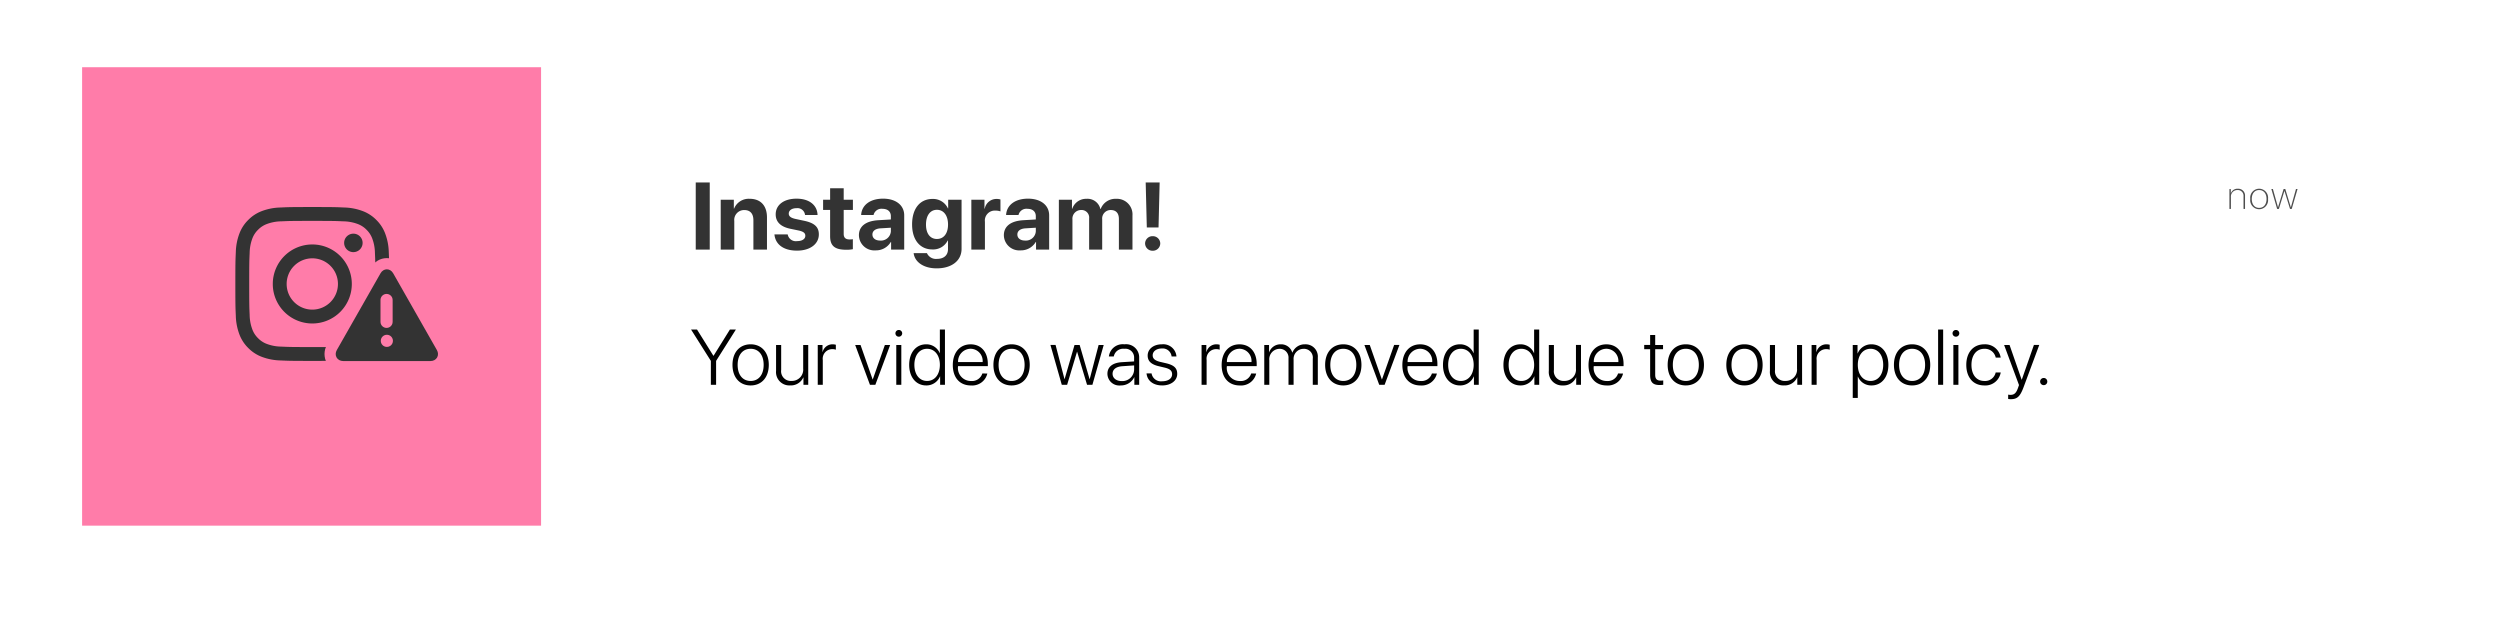 <svg xmlns="http://www.w3.org/2000/svg" xmlns:xlink="http://www.w3.org/1999/xlink" width="446.295" height="111.839" viewBox="0 0 446.295 111.839"><defs><style>.a{fill:#fff;}.b,.e{fill:#333;}.c,.g{fill:#ff7ca9;}.d{fill:#4d4d4d;}.f,.g{stroke:none;}.h{filter:url(#a);}</style><filter id="a" x="0" y="0" width="446.295" height="111.839" filterUnits="userSpaceOnUse"><feOffset dy="3" input="SourceAlpha"/><feGaussianBlur stdDeviation="5" result="b"/><feFlood flood-opacity="0.349"/><feComposite operator="in" in2="b"/><feComposite in="SourceGraphic"/></filter></defs><g transform="translate(14.657 12)"><g class="h" transform="matrix(1, 0, 0, 1, -14.66, -12)"><rect class="a" width="416.295" height="81.839" transform="translate(15 12)"/></g><path class="b" d="M3.5,0V-11.978H1V0ZM5.458,0H7.881V-5.1A1.763,1.763,0,0,1,9.658-7.056c1.087,0,1.635.664,1.635,1.826V0h2.424V-5.736c0-2.083-1.112-3.329-3.088-3.329A2.811,2.811,0,0,0,7.848-7.313H7.8V-8.9H5.458Zm9.816-6.284c0,1.336.872,2.2,2.59,2.565l1.519.315c.872.2,1.179.465,1.179.938,0,.581-.564.955-1.478.955a1.47,1.47,0,0,1-1.668-1.2H15.049c.158,1.751,1.577,2.9,4.034,2.9,2.291,0,3.893-1.154,3.893-2.905,0-1.3-.764-2.034-2.623-2.424l-1.519-.324c-.9-.191-1.229-.5-1.229-.955,0-.589.556-.971,1.395-.971a1.358,1.358,0,0,1,1.511,1.212h2.233C22.694-7.919,21.283-9.089,19-9.089,16.734-9.089,15.273-7.977,15.273-6.284Zm9.716-4.665V-8.9H23.736v1.826h1.253V-2.4c0,1.735.813,2.432,2.905,2.432a5.572,5.572,0,0,0,1.154-.1V-1.851a3.923,3.923,0,0,1-.589.042c-.714,0-1.046-.324-1.046-1V-7.072h1.644V-8.9H27.413v-2.05ZM33.111.141a3.061,3.061,0,0,0,2.714-1.5h.05V0h2.341V-6.118c0-1.793-1.486-2.972-3.769-2.972-2.357,0-3.827,1.187-3.918,2.914h2.216a1.443,1.443,0,0,1,1.594-1.1c.913,0,1.494.481,1.494,1.312v.589l-2.241.133c-2.216.133-3.461,1.071-3.461,2.689A2.751,2.751,0,0,0,33.111.141Zm.8-1.751c-.822,0-1.37-.415-1.37-1.079,0-.631.515-1.038,1.419-1.1l1.876-.116v.647A1.777,1.777,0,0,1,33.908-1.61ZM44.014,3.354c2.665,0,4.441-1.361,4.441-3.478V-8.9H46.064v1.552h-.042A2.919,2.919,0,0,0,43.275-9.04c-2.258,0-3.652,1.735-3.652,4.557,0,2.781,1.436,4.458,3.611,4.458a2.9,2.9,0,0,0,2.748-1.594h.05V-.058c0,1.029-.7,1.718-1.951,1.718A1.763,1.763,0,0,1,42.271.631H39.9C40.088,2.216,41.673,3.354,44.014,3.354Zm.042-5.246c-1.2,0-1.951-.946-1.951-2.573S42.86-7.1,44.056-7.1c1.212,0,1.984,1.029,1.984,2.631S45.267-1.893,44.056-1.893ZM50.2,0h2.424V-4.972a1.772,1.772,0,0,1,1.893-1.984,2.494,2.494,0,0,1,.88.141V-8.948a2.469,2.469,0,0,0-.689-.091A2.124,2.124,0,0,0,52.593-7.3h-.05V-8.9H50.2Zm8.786.141a3.061,3.061,0,0,0,2.714-1.5h.05V0h2.341V-6.118c0-1.793-1.486-2.972-3.769-2.972-2.357,0-3.827,1.187-3.918,2.914h2.216a1.443,1.443,0,0,1,1.594-1.1c.913,0,1.494.481,1.494,1.312v.589l-2.241.133c-2.216.133-3.461,1.071-3.461,2.689A2.751,2.751,0,0,0,58.988.141Zm.8-1.751c-.822,0-1.37-.415-1.37-1.079,0-.631.515-1.038,1.419-1.1l1.876-.116v.647A1.777,1.777,0,0,1,59.785-1.61ZM65.824,0h2.424V-5.371a1.547,1.547,0,0,1,1.544-1.693,1.359,1.359,0,0,1,1.436,1.519V0H73.56V-5.4a1.511,1.511,0,0,1,1.527-1.66c.938,0,1.453.564,1.453,1.594V0h2.424V-6.076A2.791,2.791,0,0,0,76.05-9.064a2.819,2.819,0,0,0-2.764,1.826h-.05a2.364,2.364,0,0,0-2.482-1.826,2.612,2.612,0,0,0-2.54,1.776h-.05V-8.9H65.824Zm15.5-11.978.2,8.035h2.092l.2-8.035ZM82.571.208a1.317,1.317,0,0,0,1.353-1.3,1.317,1.317,0,0,0-1.353-1.3,1.317,1.317,0,0,0-1.353,1.3A1.317,1.317,0,0,0,82.571.208Z" transform="translate(108.545 32.554)"/><path d="M4.635,0V-4.266l3.534-5.6H7.1L4.184-5.182H4.149L1.23-9.864H.164L3.7-4.266V0ZM10.8.116c1.935,0,3.24-1.415,3.24-3.671S12.732-7.226,10.8-7.226s-3.24,1.408-3.24,3.671S8.863.116,10.8.116Zm0-.8C9.4-.684,8.48-1.75,8.48-3.555S9.4-6.426,10.8-6.426s2.324,1.066,2.324,2.871S12.192-.684,10.8-.684ZM21.082-7.109h-.9v4.218a2.017,2.017,0,0,1-2.071,2.2,1.727,1.727,0,0,1-1.859-1.955V-7.109H15.34v4.621a2.378,2.378,0,0,0,2.509,2.6,2.441,2.441,0,0,0,2.358-1.436h.021V0h.854ZM22.78,0h.9V-4.43a1.706,1.706,0,0,1,1.654-1.935,1.83,1.83,0,0,1,.677.1V-7.15a2.346,2.346,0,0,0-.561-.075,1.81,1.81,0,0,0-1.8,1.381h-.021V-7.109H22.78ZM35.707-7.109h-.943L32.6-.95h-.021l-2.16-6.159h-.957L32.1,0h.964Zm1.541-1.477a.6.6,0,0,0,.608-.6.6.6,0,0,0-.608-.6.6.6,0,0,0-.6.6A.6.6,0,0,0,37.248-8.586ZM36.8,0h.9V-7.109h-.9Zm5.349.116A2.619,2.619,0,0,0,44.607-1.5h.021V0h.861V-9.864H44.58v4.218h-.021a2.57,2.57,0,0,0-2.434-1.579c-1.784,0-3.021,1.456-3.021,3.671S40.348.116,42.146.116ZM42.3-6.426c1.354,0,2.283,1.155,2.283,2.871S43.657-.684,42.3-.684s-2.27-1.135-2.27-2.871S40.936-6.426,42.3-6.426Zm9.861,4.409a1.925,1.925,0,0,1-2.017,1.34,2.306,2.306,0,0,1-2.324-2.6v-.055h5.325v-.383c0-2.119-1.189-3.507-3.076-3.507-1.928,0-3.179,1.483-3.179,3.691,0,2.256,1.237,3.65,3.233,3.65a2.772,2.772,0,0,0,2.933-2.133ZM50.058-6.433a2.182,2.182,0,0,1,2.16,2.379H47.83A2.275,2.275,0,0,1,50.058-6.433ZM57.383.116c1.935,0,3.24-1.415,3.24-3.671s-1.306-3.671-3.24-3.671-3.24,1.408-3.24,3.671S55.448.116,57.383.116Zm0-.8c-1.395,0-2.317-1.066-2.317-2.871s.923-2.871,2.317-2.871,2.324,1.066,2.324,2.871S58.778-.684,57.383-.684ZM73.83-7.109h-.909l-1.593,6.1h-.021l-1.771-6.1h-.916l-1.771,6.1H66.83l-1.593-6.1h-.916L66.345,0H67.3l1.764-5.9h.021L70.856,0h.957ZM76.855.116a2.648,2.648,0,0,0,2.427-1.47H79.3V0h.861V-4.867a2.334,2.334,0,0,0-2.639-2.358,2.484,2.484,0,0,0-2.769,2.174h.875A1.7,1.7,0,0,1,77.5-6.426a1.561,1.561,0,0,1,1.757,1.641v.615l-2.215.137c-1.641.109-2.55.848-2.55,2.064A2.121,2.121,0,0,0,76.855.116Zm.185-.779c-.964,0-1.627-.533-1.627-1.306s.622-1.271,1.743-1.347l2.105-.144v.786A2.1,2.1,0,0,1,77.039-.663Zm4.638-4.546c0,.984.636,1.579,1.989,1.894l1.066.253c.957.232,1.306.574,1.306,1.189,0,.745-.7,1.244-1.771,1.244a1.692,1.692,0,0,1-1.894-1.408h-.9c.123,1.3,1.189,2.153,2.8,2.153,1.552,0,2.68-.854,2.68-2.058,0-1-.533-1.552-1.955-1.894L83.92-4.088c-.943-.226-1.347-.588-1.347-1.169,0-.711.663-1.224,1.634-1.224A1.6,1.6,0,0,1,85.95-5.052h.868a2.366,2.366,0,0,0-2.611-2.174C82.723-7.226,81.677-6.385,81.677-5.209ZM91.3,0h.9V-4.43a1.706,1.706,0,0,1,1.654-1.935,1.83,1.83,0,0,1,.677.1V-7.15a2.346,2.346,0,0,0-.561-.075,1.81,1.81,0,0,0-1.8,1.381h-.021V-7.109H91.3Zm8.856-2.017a1.925,1.925,0,0,1-2.017,1.34,2.306,2.306,0,0,1-2.324-2.6v-.055h5.325v-.383c0-2.119-1.189-3.507-3.076-3.507-1.928,0-3.179,1.483-3.179,3.691,0,2.256,1.237,3.65,3.233,3.65a2.772,2.772,0,0,0,2.933-2.133ZM98.052-6.433a2.182,2.182,0,0,1,2.16,2.379H95.824A2.275,2.275,0,0,1,98.052-6.433ZM102.492,0h.9V-4.368a1.858,1.858,0,0,1,1.8-2.051,1.561,1.561,0,0,1,1.627,1.682V0h.909V-4.478a1.785,1.785,0,0,1,1.777-1.941,1.571,1.571,0,0,1,1.647,1.764V0h.9V-4.86a2.19,2.19,0,0,0-2.3-2.365,2.341,2.341,0,0,0-2.242,1.5H107.5a2.051,2.051,0,0,0-2.058-1.5A2.126,2.126,0,0,0,103.367-5.8h-.021V-7.109h-.854ZM116.6.116c1.935,0,3.24-1.415,3.24-3.671s-1.306-3.671-3.24-3.671-3.24,1.408-3.24,3.671S114.664.116,116.6.116Zm0-.8c-1.395,0-2.317-1.066-2.317-2.871s.923-2.871,2.317-2.871,2.324,1.066,2.324,2.871S117.993-.684,116.6-.684Zm10.018-6.426h-.943L123.506-.95h-.021l-2.16-6.159h-.957L123.014,0h.964Zm5.8,5.093A1.925,1.925,0,0,1,130.4-.677a2.306,2.306,0,0,1-2.324-2.6v-.055H133.4v-.383c0-2.119-1.189-3.507-3.076-3.507-1.928,0-3.179,1.483-3.179,3.691,0,2.256,1.237,3.65,3.233,3.65a2.772,2.772,0,0,0,2.933-2.133Zm-2.105-4.416a2.182,2.182,0,0,1,2.16,2.379h-4.389A2.275,2.275,0,0,1,130.311-6.433ZM137.437.116A2.619,2.619,0,0,0,139.9-1.5h.021V0h.861V-9.864h-.909v4.218h-.021a2.57,2.57,0,0,0-2.434-1.579c-1.784,0-3.021,1.456-3.021,3.671S135.639.116,137.437.116Zm.157-6.542c1.354,0,2.283,1.155,2.283,2.871s-.93,2.871-2.283,2.871-2.27-1.135-2.27-2.871S136.227-6.426,137.594-6.426ZM148.231.116a2.619,2.619,0,0,0,2.461-1.62h.021V0h.861V-9.864h-.909v4.218h-.021a2.57,2.57,0,0,0-2.434-1.579c-1.784,0-3.021,1.456-3.021,3.671S146.433.116,148.231.116Zm.157-6.542c1.354,0,2.283,1.155,2.283,2.871s-.93,2.871-2.283,2.871-2.27-1.135-2.27-2.871S147.021-6.426,148.388-6.426Zm10.647-.684h-.9v4.218a2.017,2.017,0,0,1-2.071,2.2A1.727,1.727,0,0,1,154.2-2.646V-7.109h-.909v4.621A2.378,2.378,0,0,0,155.8.116a2.441,2.441,0,0,0,2.358-1.436h.021V0h.854Zm6.614,5.093a1.925,1.925,0,0,1-2.017,1.34,2.306,2.306,0,0,1-2.324-2.6v-.055h5.325v-.383c0-2.119-1.189-3.507-3.076-3.507-1.928,0-3.179,1.483-3.179,3.691,0,2.256,1.237,3.65,3.233,3.65a2.772,2.772,0,0,0,2.933-2.133Zm-2.105-4.416a2.182,2.182,0,0,1,2.16,2.379h-4.389A2.275,2.275,0,0,1,163.543-6.433Zm7.834-2.454v1.777h-1.06v.752h1.06V-1.75c0,1.285.479,1.791,1.668,1.791a5.647,5.647,0,0,0,.67-.041V-.772c-.055.014-.4.027-.492.027-.656,0-.943-.314-.943-1.046V-6.357h1.4v-.752h-1.4V-8.887Zm6.368,9c1.935,0,3.24-1.415,3.24-3.671s-1.306-3.671-3.24-3.671-3.24,1.408-3.24,3.671S175.81.116,177.744.116Zm0-.8c-1.395,0-2.317-1.066-2.317-2.871s.923-2.871,2.317-2.871,2.324,1.066,2.324,2.871S179.139-.684,177.744-.684Zm10.472.8c1.935,0,3.24-1.415,3.24-3.671s-1.306-3.671-3.24-3.671-3.24,1.408-3.24,3.671S186.282.116,188.217.116Zm0-.8c-1.395,0-2.317-1.066-2.317-2.871s.923-2.871,2.317-2.871,2.324,1.066,2.324,2.871S189.611-.684,188.217-.684ZM198.5-7.109h-.9v4.218a2.017,2.017,0,0,1-2.071,2.2,1.727,1.727,0,0,1-1.859-1.955V-7.109h-.909v4.621a2.378,2.378,0,0,0,2.509,2.6,2.441,2.441,0,0,0,2.358-1.436h.021V0h.854ZM200.2,0h.9V-4.43a1.706,1.706,0,0,1,1.654-1.935,1.83,1.83,0,0,1,.677.1V-7.15a2.346,2.346,0,0,0-.561-.075,1.81,1.81,0,0,0-1.8,1.381h-.021V-7.109H200.2Zm10.677-7.226a2.6,2.6,0,0,0-2.447,1.62H208.4v-1.5h-.854V2.352h.9V-1.463h.027A2.55,2.55,0,0,0,210.9.116c1.784,0,3.008-1.456,3.008-3.671S212.675-7.226,210.877-7.226ZM210.72-.684c-1.347,0-2.27-1.155-2.27-2.871s.923-2.871,2.27-2.871c1.374,0,2.263,1.142,2.263,2.871S212.094-.684,210.72-.684Zm7.42.8c1.935,0,3.24-1.415,3.24-3.671s-1.306-3.671-3.24-3.671-3.24,1.408-3.24,3.671S216.206.116,218.14.116Zm0-.8c-1.395,0-2.317-1.066-2.317-2.871s.923-2.871,2.317-2.871,2.324,1.066,2.324,2.871S219.535-.684,218.14-.684ZM222.785,0h.9V-9.864h-.9Zm3.175-8.586a.6.6,0,0,0,.608-.6.6.6,0,0,0-.608-.6.6.6,0,0,0-.6.6A.6.6,0,0,0,225.96-8.586ZM225.509,0h.9V-7.109h-.9Zm8.446-4.86a2.8,2.8,0,0,0-2.926-2.365c-1.935,0-3.213,1.429-3.213,3.671,0,2.276,1.278,3.671,3.22,3.671A2.775,2.775,0,0,0,233.962-2.2h-.9a1.927,1.927,0,0,1-2.023,1.518c-1.388,0-2.3-1.087-2.3-2.871,0-1.757.909-2.871,2.3-2.871a1.97,1.97,0,0,1,2.03,1.565Zm1.787,7.431c1.162,0,1.675-.465,2.3-2.14l2.8-7.54h-.957L237.718-.9H237.7l-2.16-6.207h-.971L237.226.048l-.185.533c-.314.889-.67,1.217-1.326,1.217a1.981,1.981,0,0,1-.424-.041v.772A2.827,2.827,0,0,0,235.742,2.57Zm5.9-2.509a.63.63,0,0,0,.636-.636.632.632,0,0,0-.636-.643A.638.638,0,0,0,241-.574.636.636,0,0,0,241.638.062Z" transform="translate(108.545 56.692)"/><rect class="c" width="81.933" height="81.839" transform="translate(0 0)"/><path class="d" d="M.393,0H.66V-2.123A1.149,1.149,0,0,1,1.818-3.37a1.021,1.021,0,0,1,1.094,1.1V0h.267V-2.3a1.22,1.22,0,0,0-1.3-1.306,1.242,1.242,0,0,0-1.23.827H.643v-.772H.393ZM5.7.055A1.616,1.616,0,0,0,7.285-1.777,1.616,1.616,0,0,0,5.7-3.609,1.613,1.613,0,0,0,4.117-1.777,1.613,1.613,0,0,0,5.7.055Zm0-.239c-.79,0-1.316-.6-1.316-1.593S4.91-3.37,5.7-3.37s1.319.6,1.319,1.593S6.489-.185,5.7-.185Zm6.854-3.37h-.28L11.364-.294h-.01l-.988-3.261h-.3L9.074-.294H9.067L8.155-3.555H7.878L8.91,0h.314l.984-3.213h.01L11.21,0h.308Z" transform="translate(382.942 25.297)"/><g transform="translate(27.358 24.958)"><path class="b" d="M1140.785-1854.784c3.667,0,4.1.014,5.55.08a7.6,7.6,0,0,1,2.551.473,4.251,4.251,0,0,1,1.58,1.028,4.256,4.256,0,0,1,1.027,1.579,7.6,7.6,0,0,1,.473,2.551c.066,1.448.08,1.883.08,5.551s-.014,4.1-.08,5.551a7.6,7.6,0,0,1-.473,2.55,4.256,4.256,0,0,1-1.027,1.58,4.256,4.256,0,0,1-1.58,1.027,7.6,7.6,0,0,1-2.551.473c-1.448.066-1.882.08-5.55.08s-4.1-.014-5.551-.08a7.6,7.6,0,0,1-2.551-.473,4.261,4.261,0,0,1-1.579-1.027,4.259,4.259,0,0,1-1.028-1.58,7.608,7.608,0,0,1-.473-2.55c-.066-1.448-.08-1.883-.08-5.551s.014-4.1.08-5.551a7.612,7.612,0,0,1,.473-2.551,4.26,4.26,0,0,1,1.028-1.579,4.256,4.256,0,0,1,1.579-1.028,7.607,7.607,0,0,1,2.551-.473c1.449-.066,1.883-.08,5.551-.08m0-2.475c-3.731,0-4.2.016-5.664.083a10.08,10.08,0,0,0-3.334.638,6.732,6.732,0,0,0-2.433,1.584,6.732,6.732,0,0,0-1.584,2.433,10.1,10.1,0,0,0-.639,3.334c-.067,1.465-.083,1.933-.083,5.664s.016,4.2.083,5.663a10.1,10.1,0,0,0,.639,3.335,6.738,6.738,0,0,0,1.584,2.433,6.738,6.738,0,0,0,2.433,1.584,10.08,10.08,0,0,0,3.334.638c1.465.067,1.933.083,5.664.083s4.2-.016,5.663-.083a10.084,10.084,0,0,0,3.334-.638,6.739,6.739,0,0,0,2.433-1.584,6.733,6.733,0,0,0,1.584-2.433,10.075,10.075,0,0,0,.639-3.335c.067-1.465.083-1.933.083-5.663s-.016-4.2-.083-5.664a10.073,10.073,0,0,0-.639-3.334,6.727,6.727,0,0,0-1.584-2.433,6.733,6.733,0,0,0-2.433-1.584,10.084,10.084,0,0,0-3.334-.638C1144.983-1857.243,1144.516-1857.259,1140.785-1857.259Zm0,6.683a7.054,7.054,0,0,0-7.054,7.054,7.054,7.054,0,0,0,7.054,7.053,7.054,7.054,0,0,0,7.054-7.053A7.054,7.054,0,0,0,1140.785-1850.576Zm0,11.632a4.579,4.579,0,0,1-4.579-4.579,4.579,4.579,0,0,1,4.579-4.579,4.579,4.579,0,0,1,4.579,4.579A4.579,4.579,0,0,1,1140.785-1838.944Zm8.981-11.911a1.648,1.648,0,0,1-1.648,1.648,1.648,1.648,0,0,1-1.648-1.648,1.648,1.648,0,0,1,1.648-1.648A1.648,1.648,0,0,1,1149.766-1850.855Z" transform="translate(-1127.049 1857.259)"/></g><g transform="translate(45.271 36.077)"><g class="e" transform="translate(1627.199 797.713)"><path class="f" d="M -1610.255 -780.338 L -1625.878 -780.338 C -1626.734 -780.338 -1627.491 -780.76 -1627.901 -781.465 C -1628.31 -782.169 -1628.3 -783.035 -1627.875 -783.783 L -1620.057 -797.512 C -1619.628 -798.264 -1618.884 -798.713 -1618.066 -798.713 C -1617.25 -798.713 -1616.506 -798.264 -1616.077 -797.511 L -1608.258 -783.781 C -1607.833 -783.034 -1607.824 -782.168 -1608.232 -781.466 C -1608.643 -780.76 -1609.399 -780.338 -1610.255 -780.338 Z M -1618.118 -792.319 C -1618.164 -792.319 -1618.202 -792.282 -1618.202 -792.236 L -1618.202 -788.335 C -1618.202 -788.289 -1618.164 -788.251 -1618.118 -788.251 C -1618.072 -788.251 -1618.034 -788.289 -1618.034 -788.335 L -1618.034 -792.236 C -1618.034 -792.282 -1618.072 -792.319 -1618.118 -792.319 Z"/><path class="g" d="M -1610.255 -781.338 C -1609.757 -781.338 -1609.324 -781.577 -1609.097 -781.968 C -1608.87 -782.359 -1608.881 -782.853 -1609.127 -783.286 L -1616.945 -797.016 C -1617.194 -797.451 -1617.613 -797.713 -1618.066 -797.713 C -1618.521 -797.713 -1618.939 -797.453 -1619.188 -797.017 L -1627.006 -783.288 C -1627.252 -782.856 -1627.263 -782.359 -1627.036 -781.968 C -1626.809 -781.577 -1626.376 -781.338 -1625.878 -781.338 L -1610.255 -781.338 M -1618.066 -786.027 C -1617.468 -786.027 -1616.983 -785.542 -1616.983 -784.943 C -1616.983 -784.345 -1617.468 -783.86 -1618.066 -783.86 C -1618.665 -783.86 -1619.15 -784.345 -1619.15 -784.943 C -1619.15 -785.542 -1618.665 -786.027 -1618.066 -786.027 M -1618.118 -793.319 C -1617.52 -793.319 -1617.034 -792.834 -1617.034 -792.236 L -1617.034 -788.335 C -1617.034 -787.737 -1617.52 -787.251 -1618.118 -787.251 C -1618.716 -787.251 -1619.202 -787.737 -1619.202 -788.335 L -1619.202 -792.236 C -1619.202 -792.834 -1618.716 -793.319 -1618.118 -793.319 M -1610.255 -779.338 L -1625.878 -779.338 C -1627.095 -779.338 -1628.174 -779.946 -1628.765 -780.963 C -1629.346 -781.962 -1629.338 -783.232 -1628.744 -784.277 L -1620.925 -798.007 C -1620.317 -799.075 -1619.249 -799.713 -1618.066 -799.713 C -1616.886 -799.713 -1615.818 -799.075 -1615.208 -798.007 L -1607.389 -784.275 C -1606.786 -783.215 -1606.778 -781.977 -1607.367 -780.963 C -1607.959 -779.945 -1609.039 -779.338 -1610.255 -779.338 Z"/></g></g></g></svg>